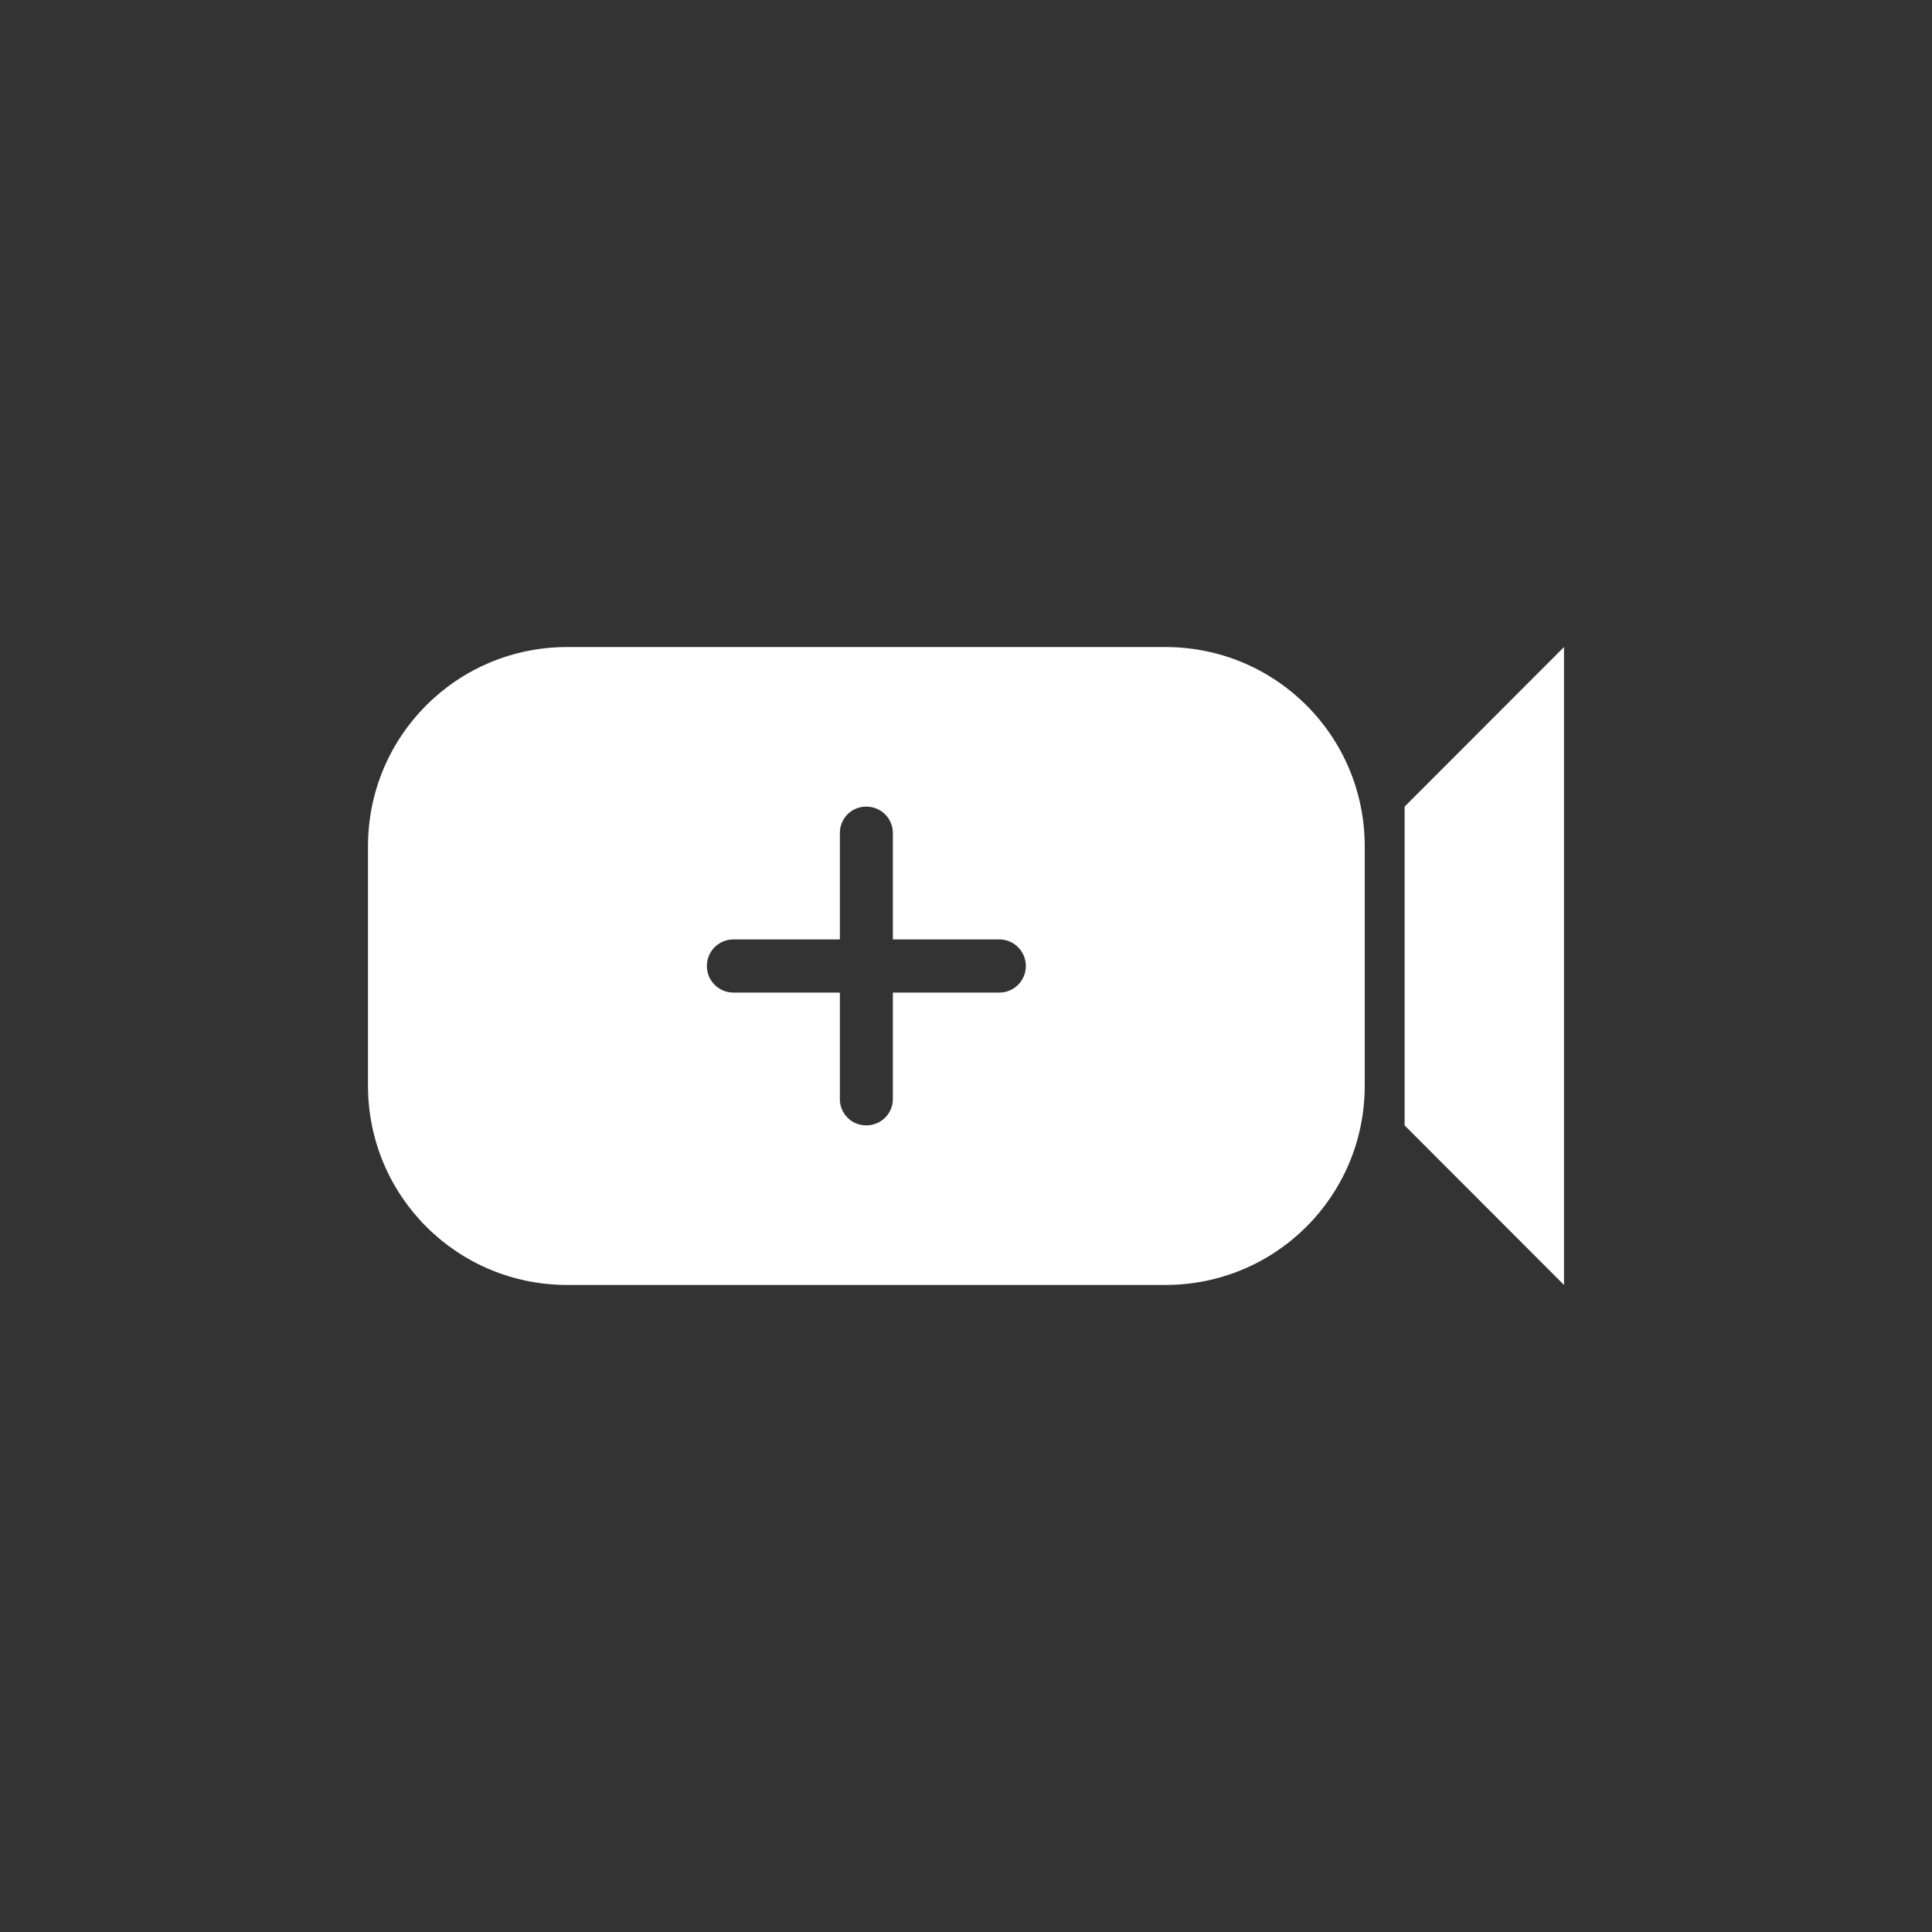 <?xml version="1.0" encoding="UTF-8"?>
<svg xmlns="http://www.w3.org/2000/svg" xmlns:xlink="http://www.w3.org/1999/xlink" width="42pt" height="42pt" viewBox="0 0 42 42" version="1.1">
<rect x="0" y="0" width="42" height="42" fill="#333333" stroke="none"/>
<g id="surface1">
<path style=" stroke:none;fill-rule:nonzero;fill:rgb(100%,100%,100%);fill-opacity:1;" d="M 12.332 14.066 C 9.934 14.066 8 16 8 18.398 L 8 23.602 C 8 26 9.934 27.934 12.332 27.934 L 25.332 27.934 C 27.734 27.934 29.668 26 29.668 23.602 L 29.668 18.398 C 29.668 16 27.734 14.066 25.332 14.066 Z M 18.832 17.535 C 19.152 17.535 19.41 17.789 19.41 18.109 L 19.41 20.422 L 21.723 20.422 C 22.043 20.422 22.301 20.68 22.301 21 C 22.301 21.32 22.043 21.578 21.723 21.578 L 19.41 21.578 L 19.41 23.891 C 19.41 24.211 19.152 24.465 18.832 24.465 C 18.512 24.465 18.258 24.211 18.258 23.891 L 18.258 21.578 L 15.945 21.578 C 15.625 21.578 15.367 21.32 15.367 21 C 15.367 20.68 15.625 20.422 15.945 20.422 L 18.258 20.422 L 18.258 18.109 C 18.258 17.789 18.512 17.535 18.832 17.535 Z M 18.832 17.535 "/>
<path style=" stroke:none;fill-rule:nonzero;fill:rgb(100%,100%,100%);fill-opacity:1;" d="M 30.535 24.465 L 30.535 17.535 L 34 14.066 L 34 27.934 Z M 30.535 24.465 "/>
</g>
</svg>
